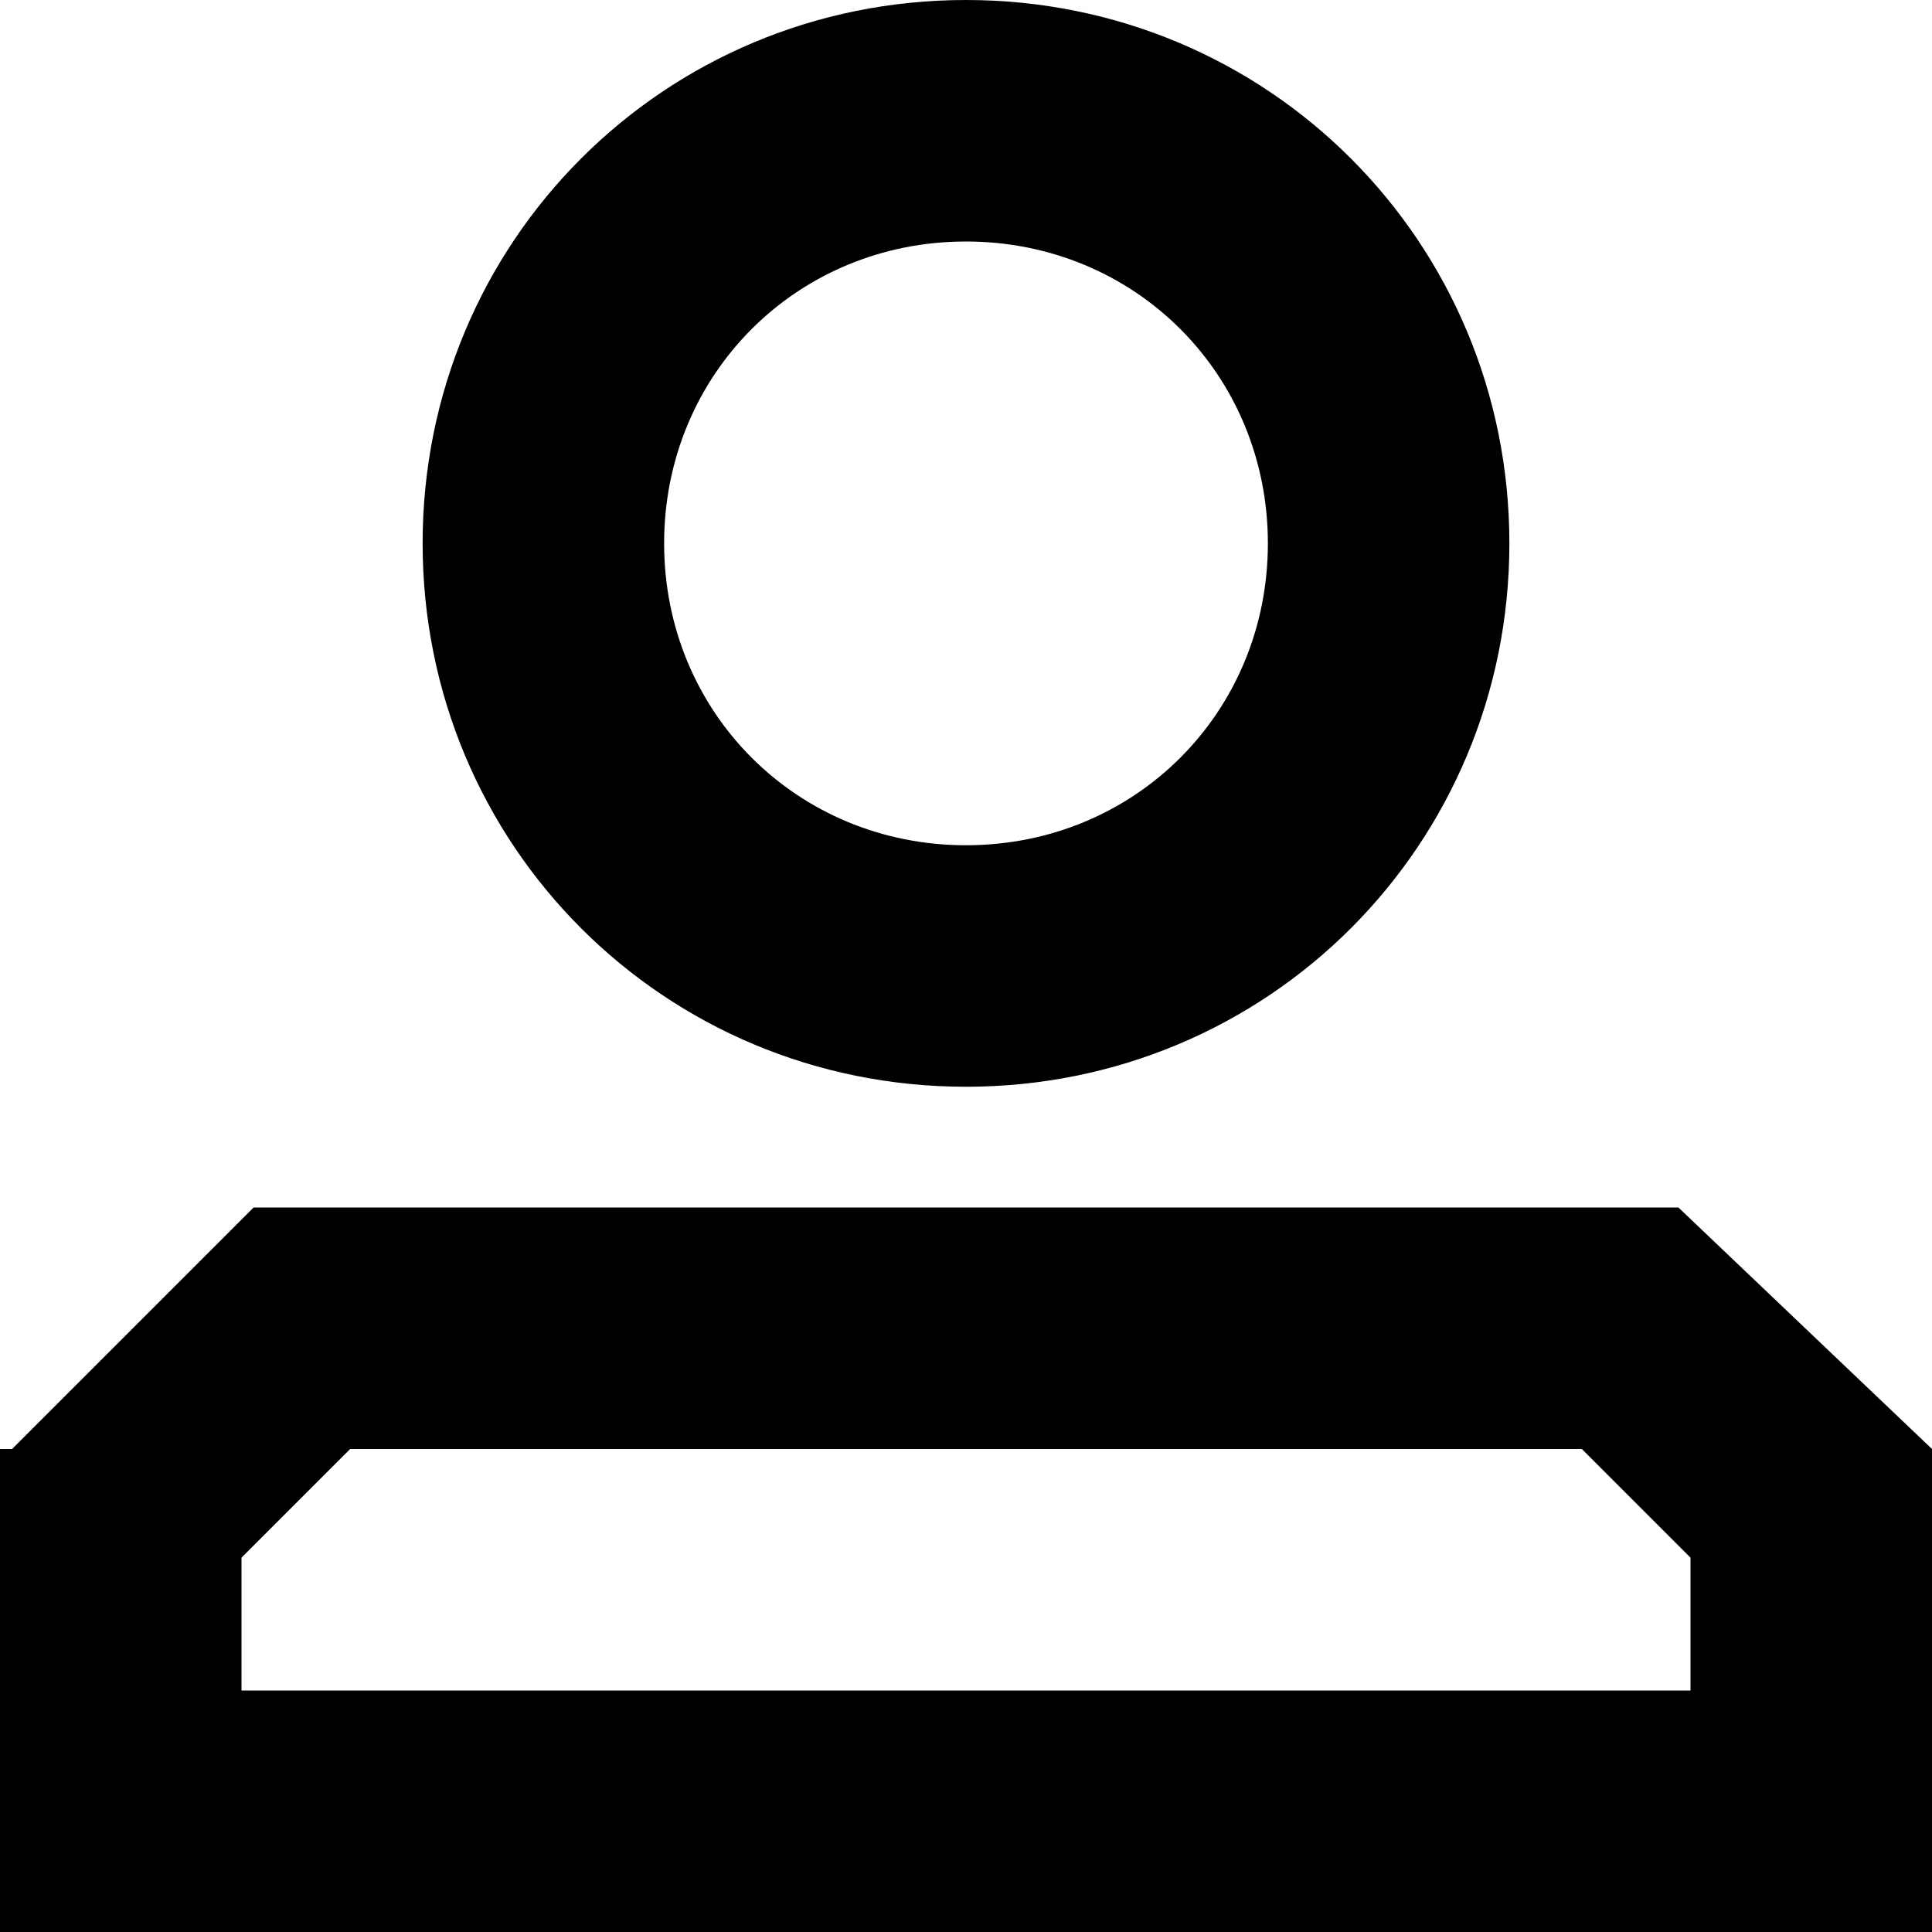 <?xml version="1.0" standalone="no"?><!DOCTYPE svg PUBLIC "-//W3C//DTD SVG 1.1//EN" "http://www.w3.org/Graphics/SVG/1.1/DTD/svg11.dtd"><svg class="icon" width="16px" height="16.00px" viewBox="0 0 1024 1024" version="1.1" xmlns="http://www.w3.org/2000/svg"><path  d="M512 448C422.4 448 352 377.6 352 288S422.4 128 512 128s160 70.4 160 160S601.6 448 512 448m0-448C352 0 224 128 224 288S352 576 512 576s288-128 288-288S672 0 512 0M896 896H128V825.6l57.6-57.6h652.8l57.6 57.6V896z m-6.4-256H134.4l-128 128H0v256h1024V768l-134.4-128z" /></svg>
